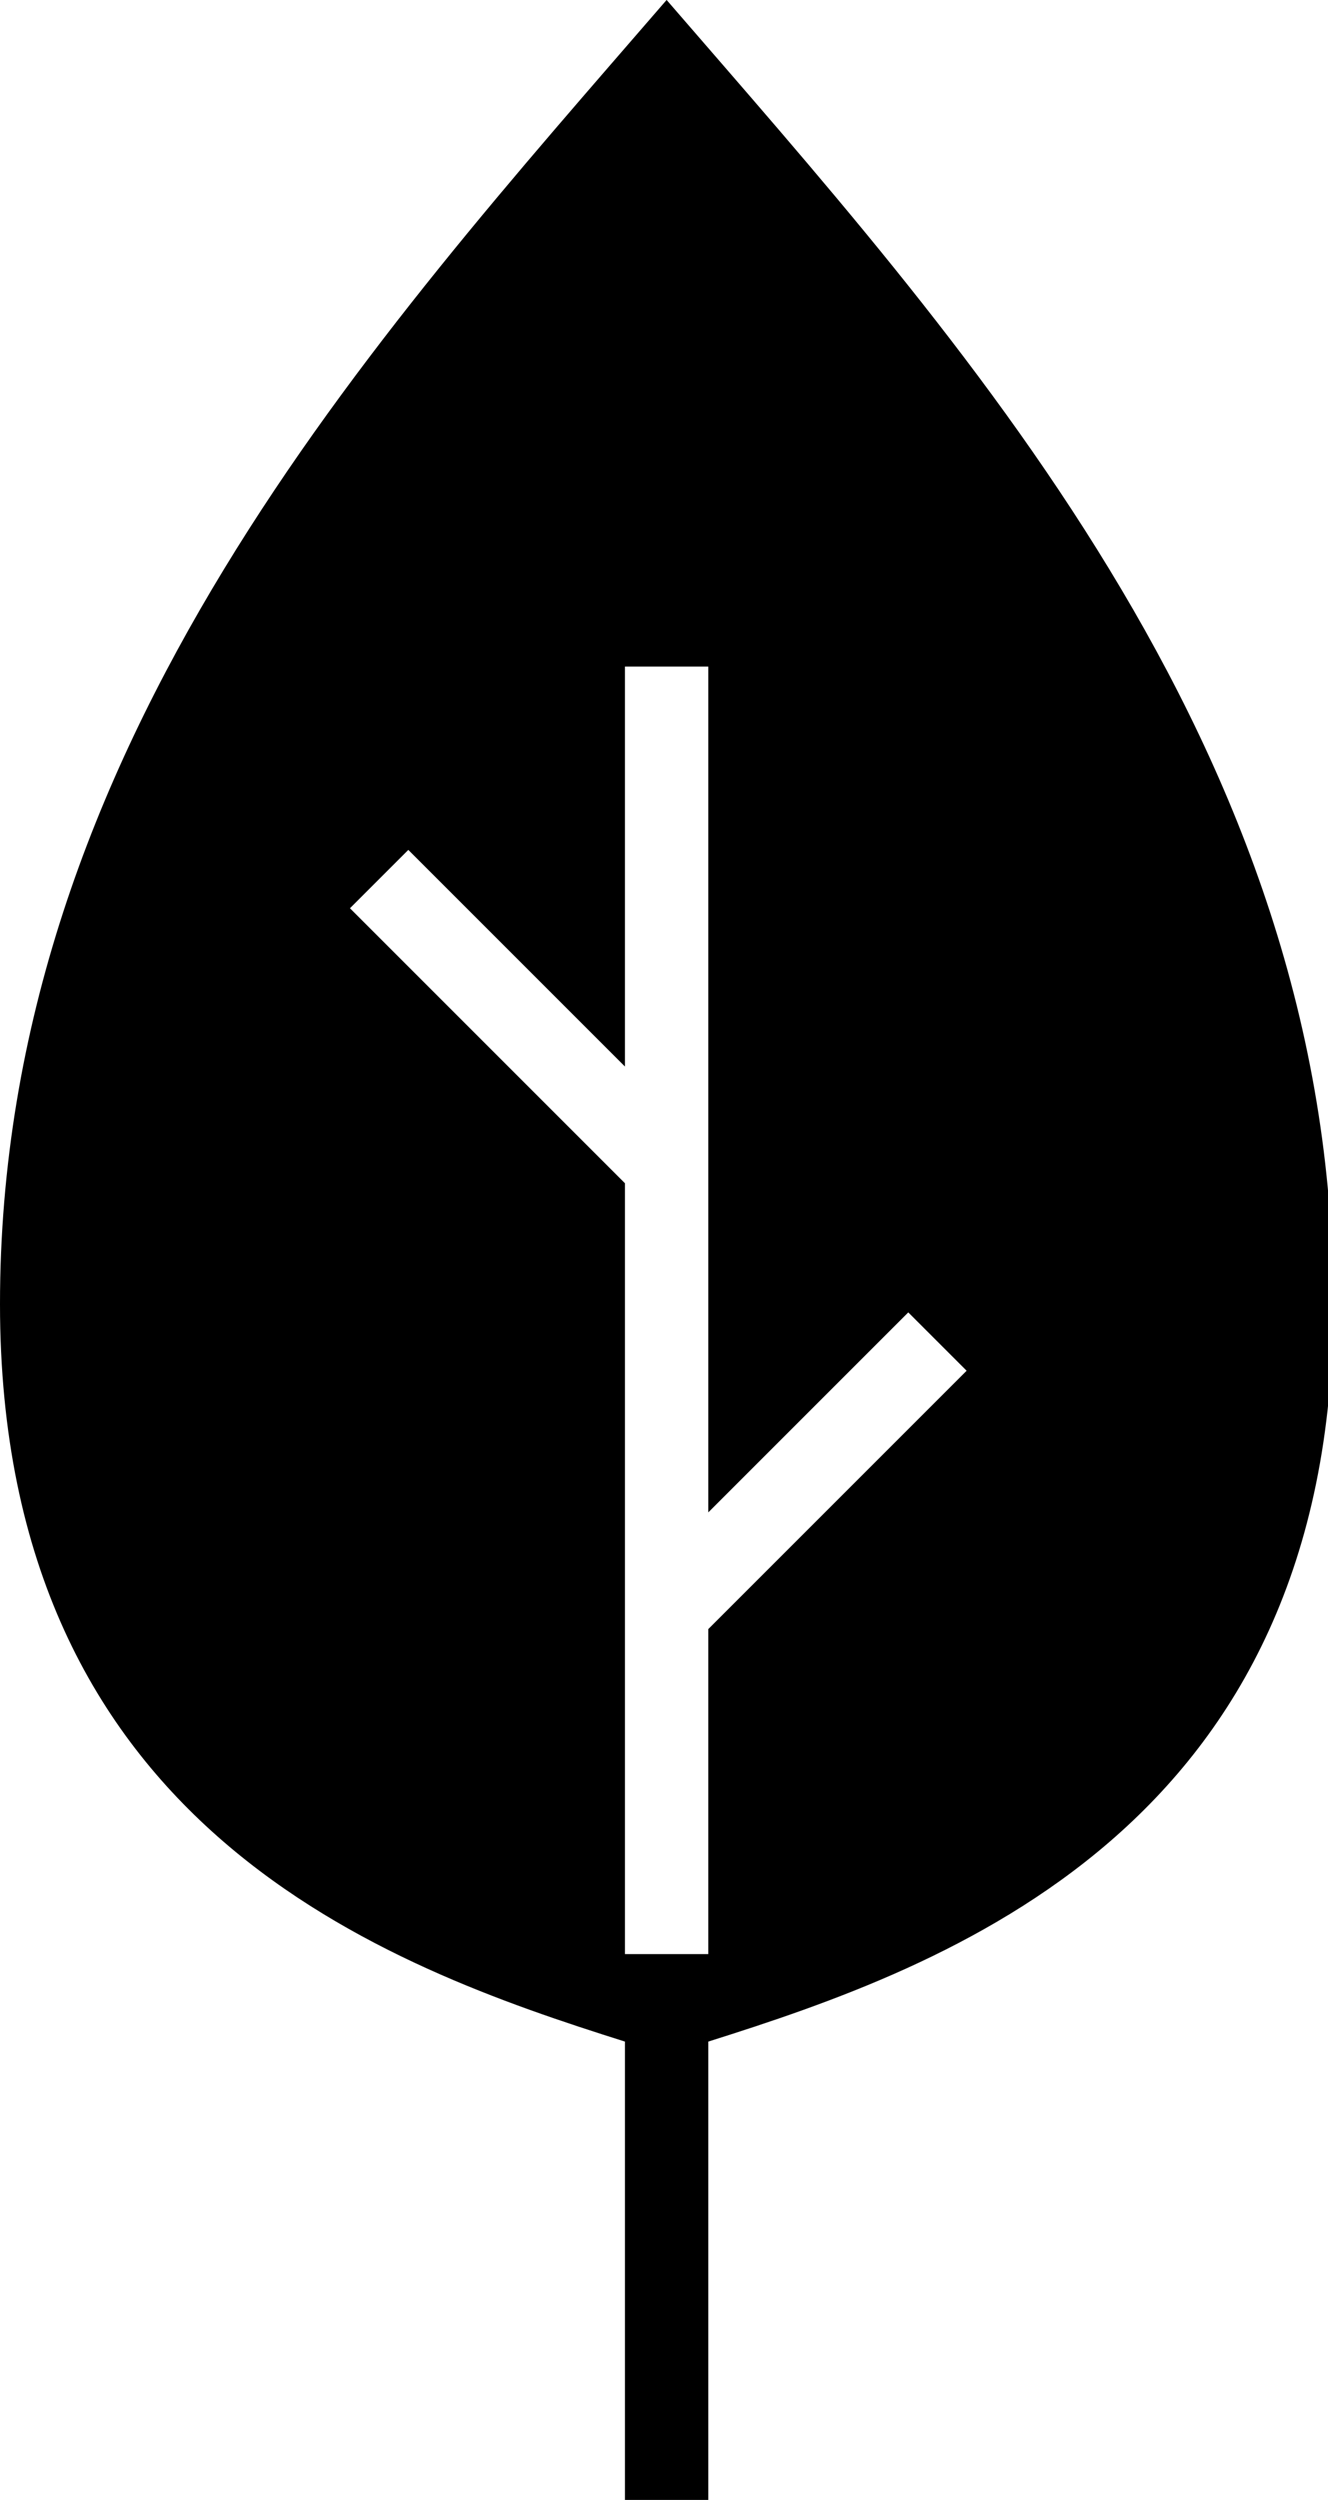 <?xml version="1.0" encoding="utf-8"?>
<!-- Generated by IcoMoon.io -->
<!DOCTYPE svg PUBLIC "-//W3C//DTD SVG 1.1//EN" "http://www.w3.org/Graphics/SVG/1.1/DTD/svg11.dtd">
<svg version="1.1" xmlns="http://www.w3.org/2000/svg" xmlns:xlink="http://www.w3.org/1999/xlink" width="17" height="32" viewBox="0 0 17 32">
<g id="icomoon-ignore">
</g>
<path d="M8.533 0c-3.733 4.32-8.533 9.547-8.533 16.693 0 6.72 4.96 8.48 8 9.44v5.867h1.067v-5.867c3.040-0.96 8-2.72 8-9.44 0-7.147-4.8-12.373-8.533-16.693zM8 25.013v-9.867l-3.52-3.52 0.747-0.747 2.773 2.773v-5.12h1.067v10.827l2.56-2.56 0.747 0.747-3.307 3.307v4.16h-1.067z" fill="#000000"></path>
</svg>
